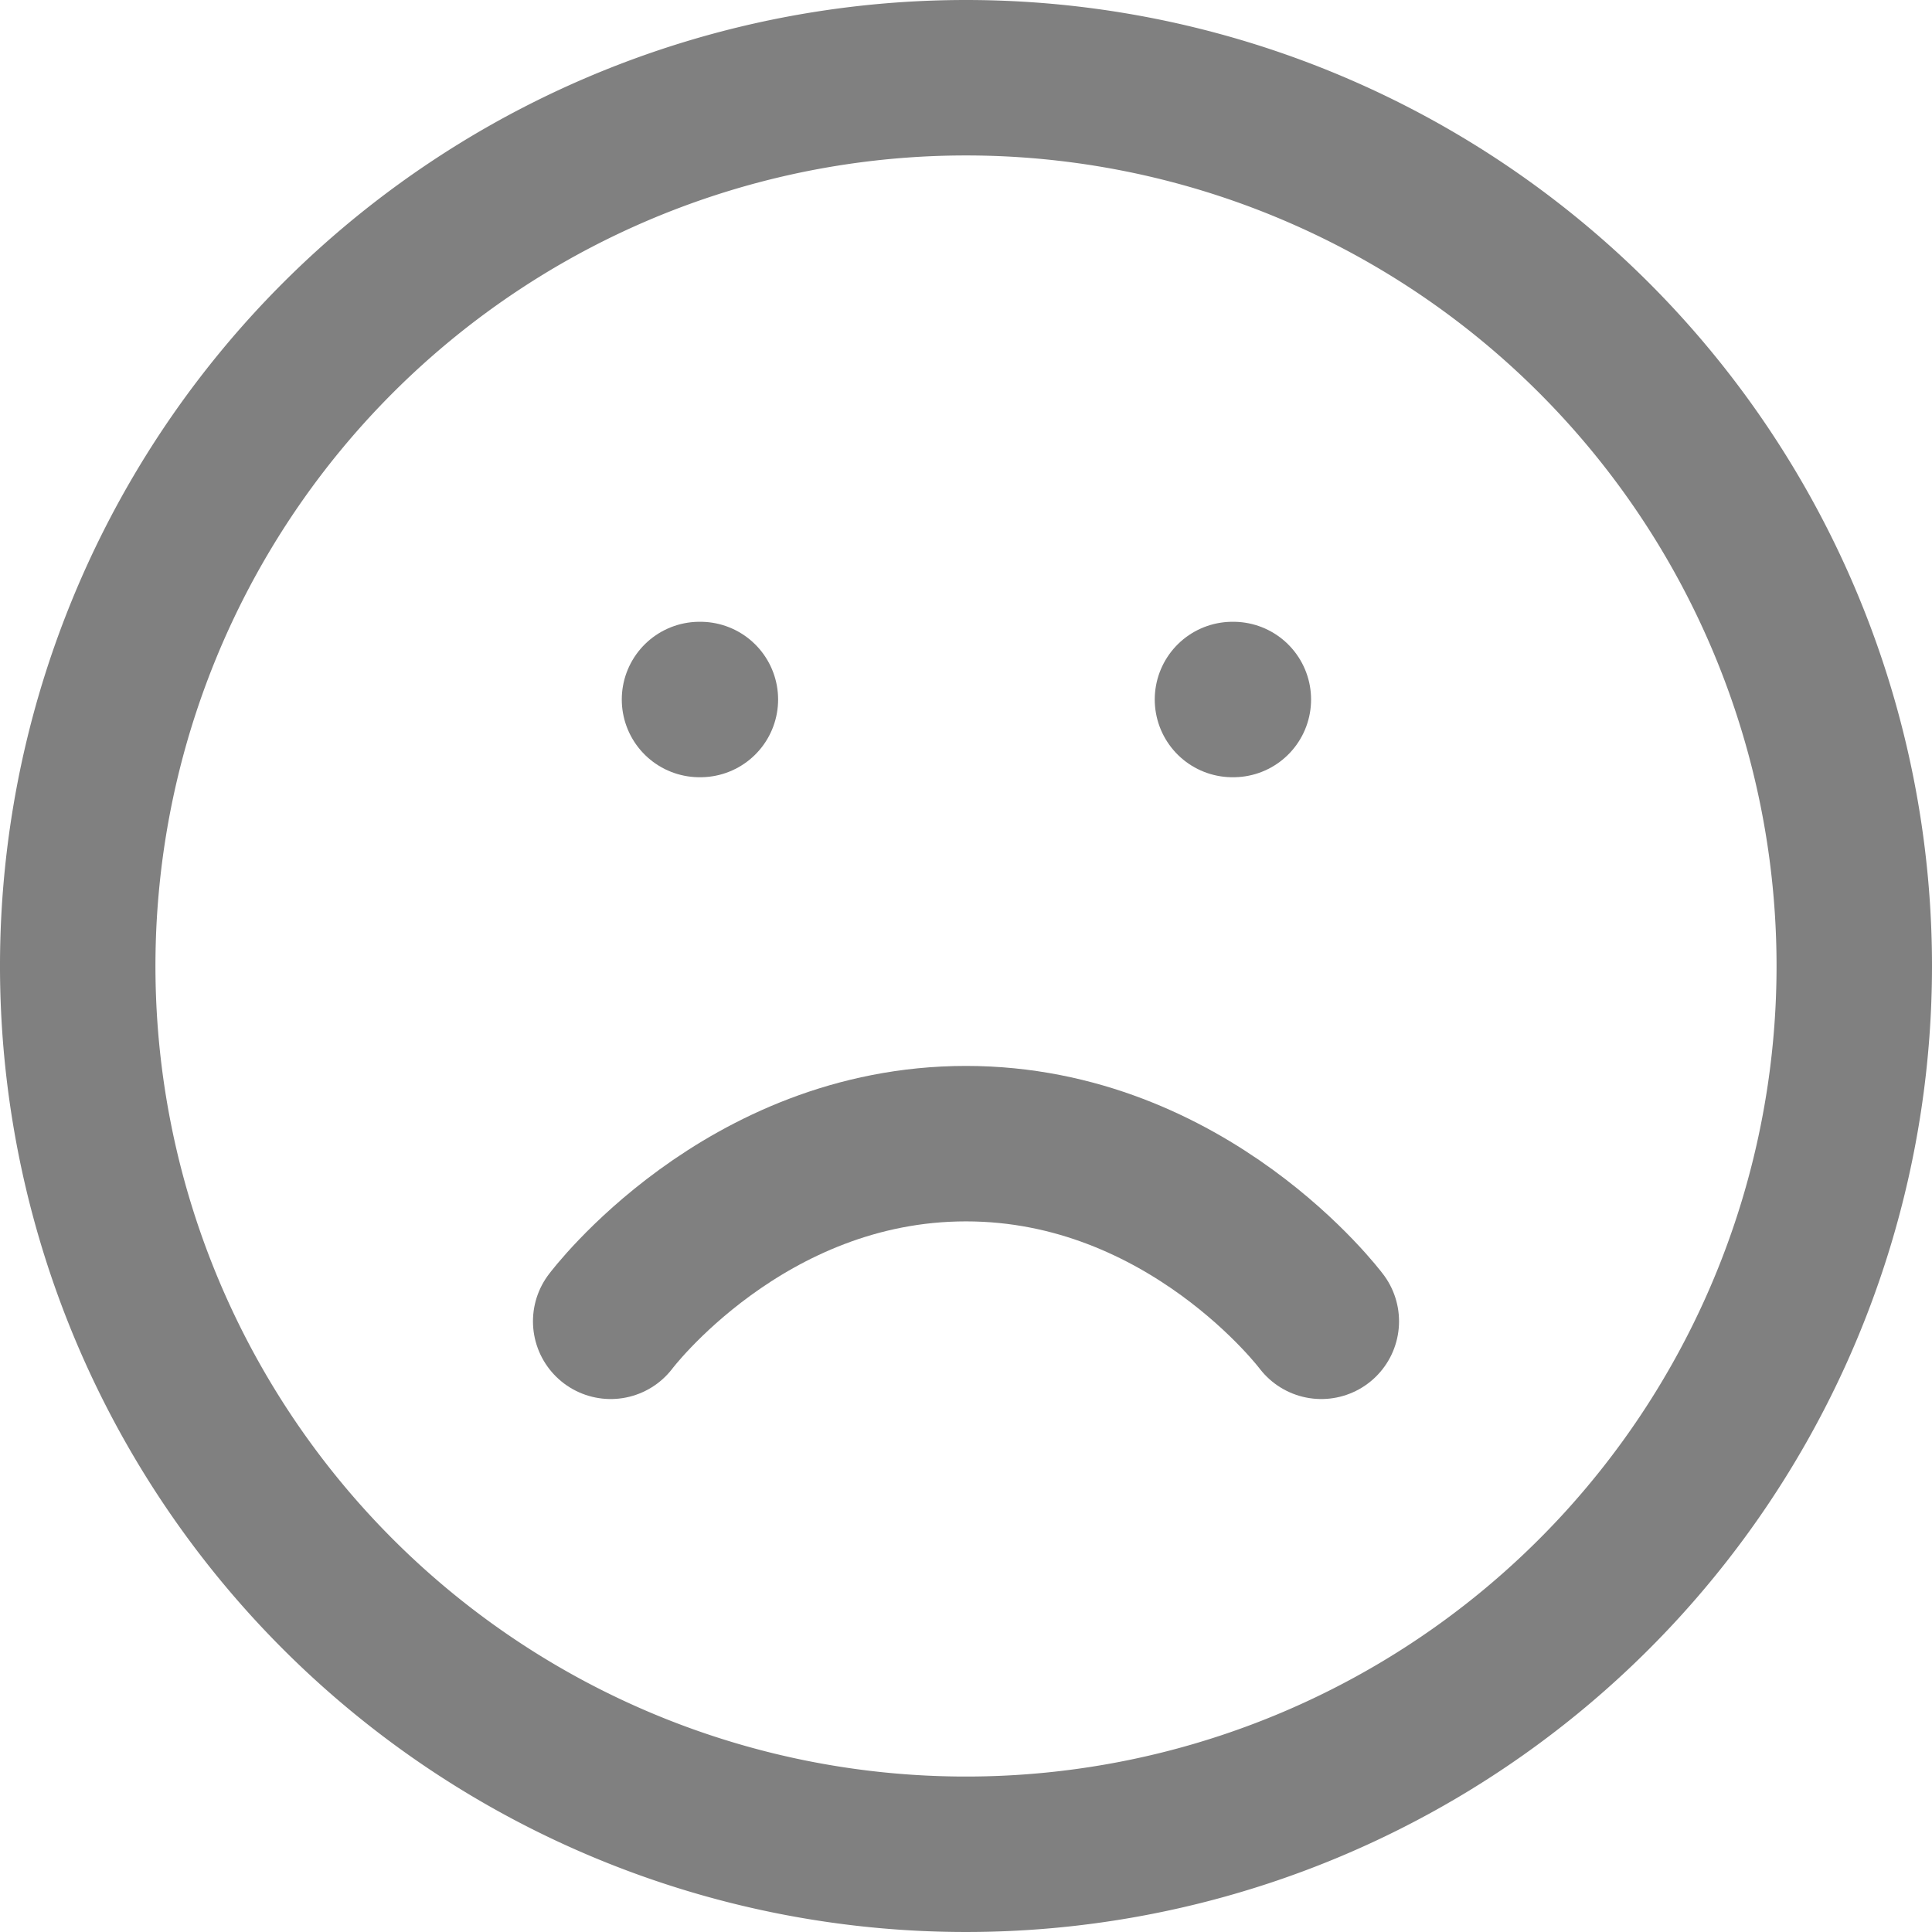 <svg xmlns="http://www.w3.org/2000/svg" width="74.57" height="74.57" viewBox="0 0 74.57 74.57">
  <g id="Icon_feather-smile" data-name="Icon feather-smile" transform="translate(3 3)">
    <path id="Pfad_15" data-name="Pfad 15" d="M71.57,37.285A34.285,34.285,0,1,1,37.285,3,34.285,34.285,0,0,1,71.57,37.285Z" transform="translate(-3 -3)" fill="none" stroke="gray" stroke-linecap="round" stroke-linejoin="round" stroke-width="6"/>
    <path id="Pfad_16" data-name="Pfad 16" d="M12,27.857S17.143,21,25.714,21s13.714,6.857,13.714,6.857" transform="translate(8.571 20.142)" fill="none" stroke="gray" stroke-linecap="round" stroke-linejoin="round" stroke-width="6"/>
    <path id="Pfad_17" data-name="Pfad 17" d="M13.5,13.5h.034" transform="translate(10.499 10.499)" fill="none" stroke="gray" stroke-linecap="round" stroke-linejoin="round" stroke-width="6"/>
    <path id="Pfad_18" data-name="Pfad 18" d="M22.5,13.5h.034" transform="translate(22.07 10.499)" fill="none" stroke="gray" stroke-linecap="round" stroke-linejoin="round" stroke-width="6"/>
  </g>
</svg>
